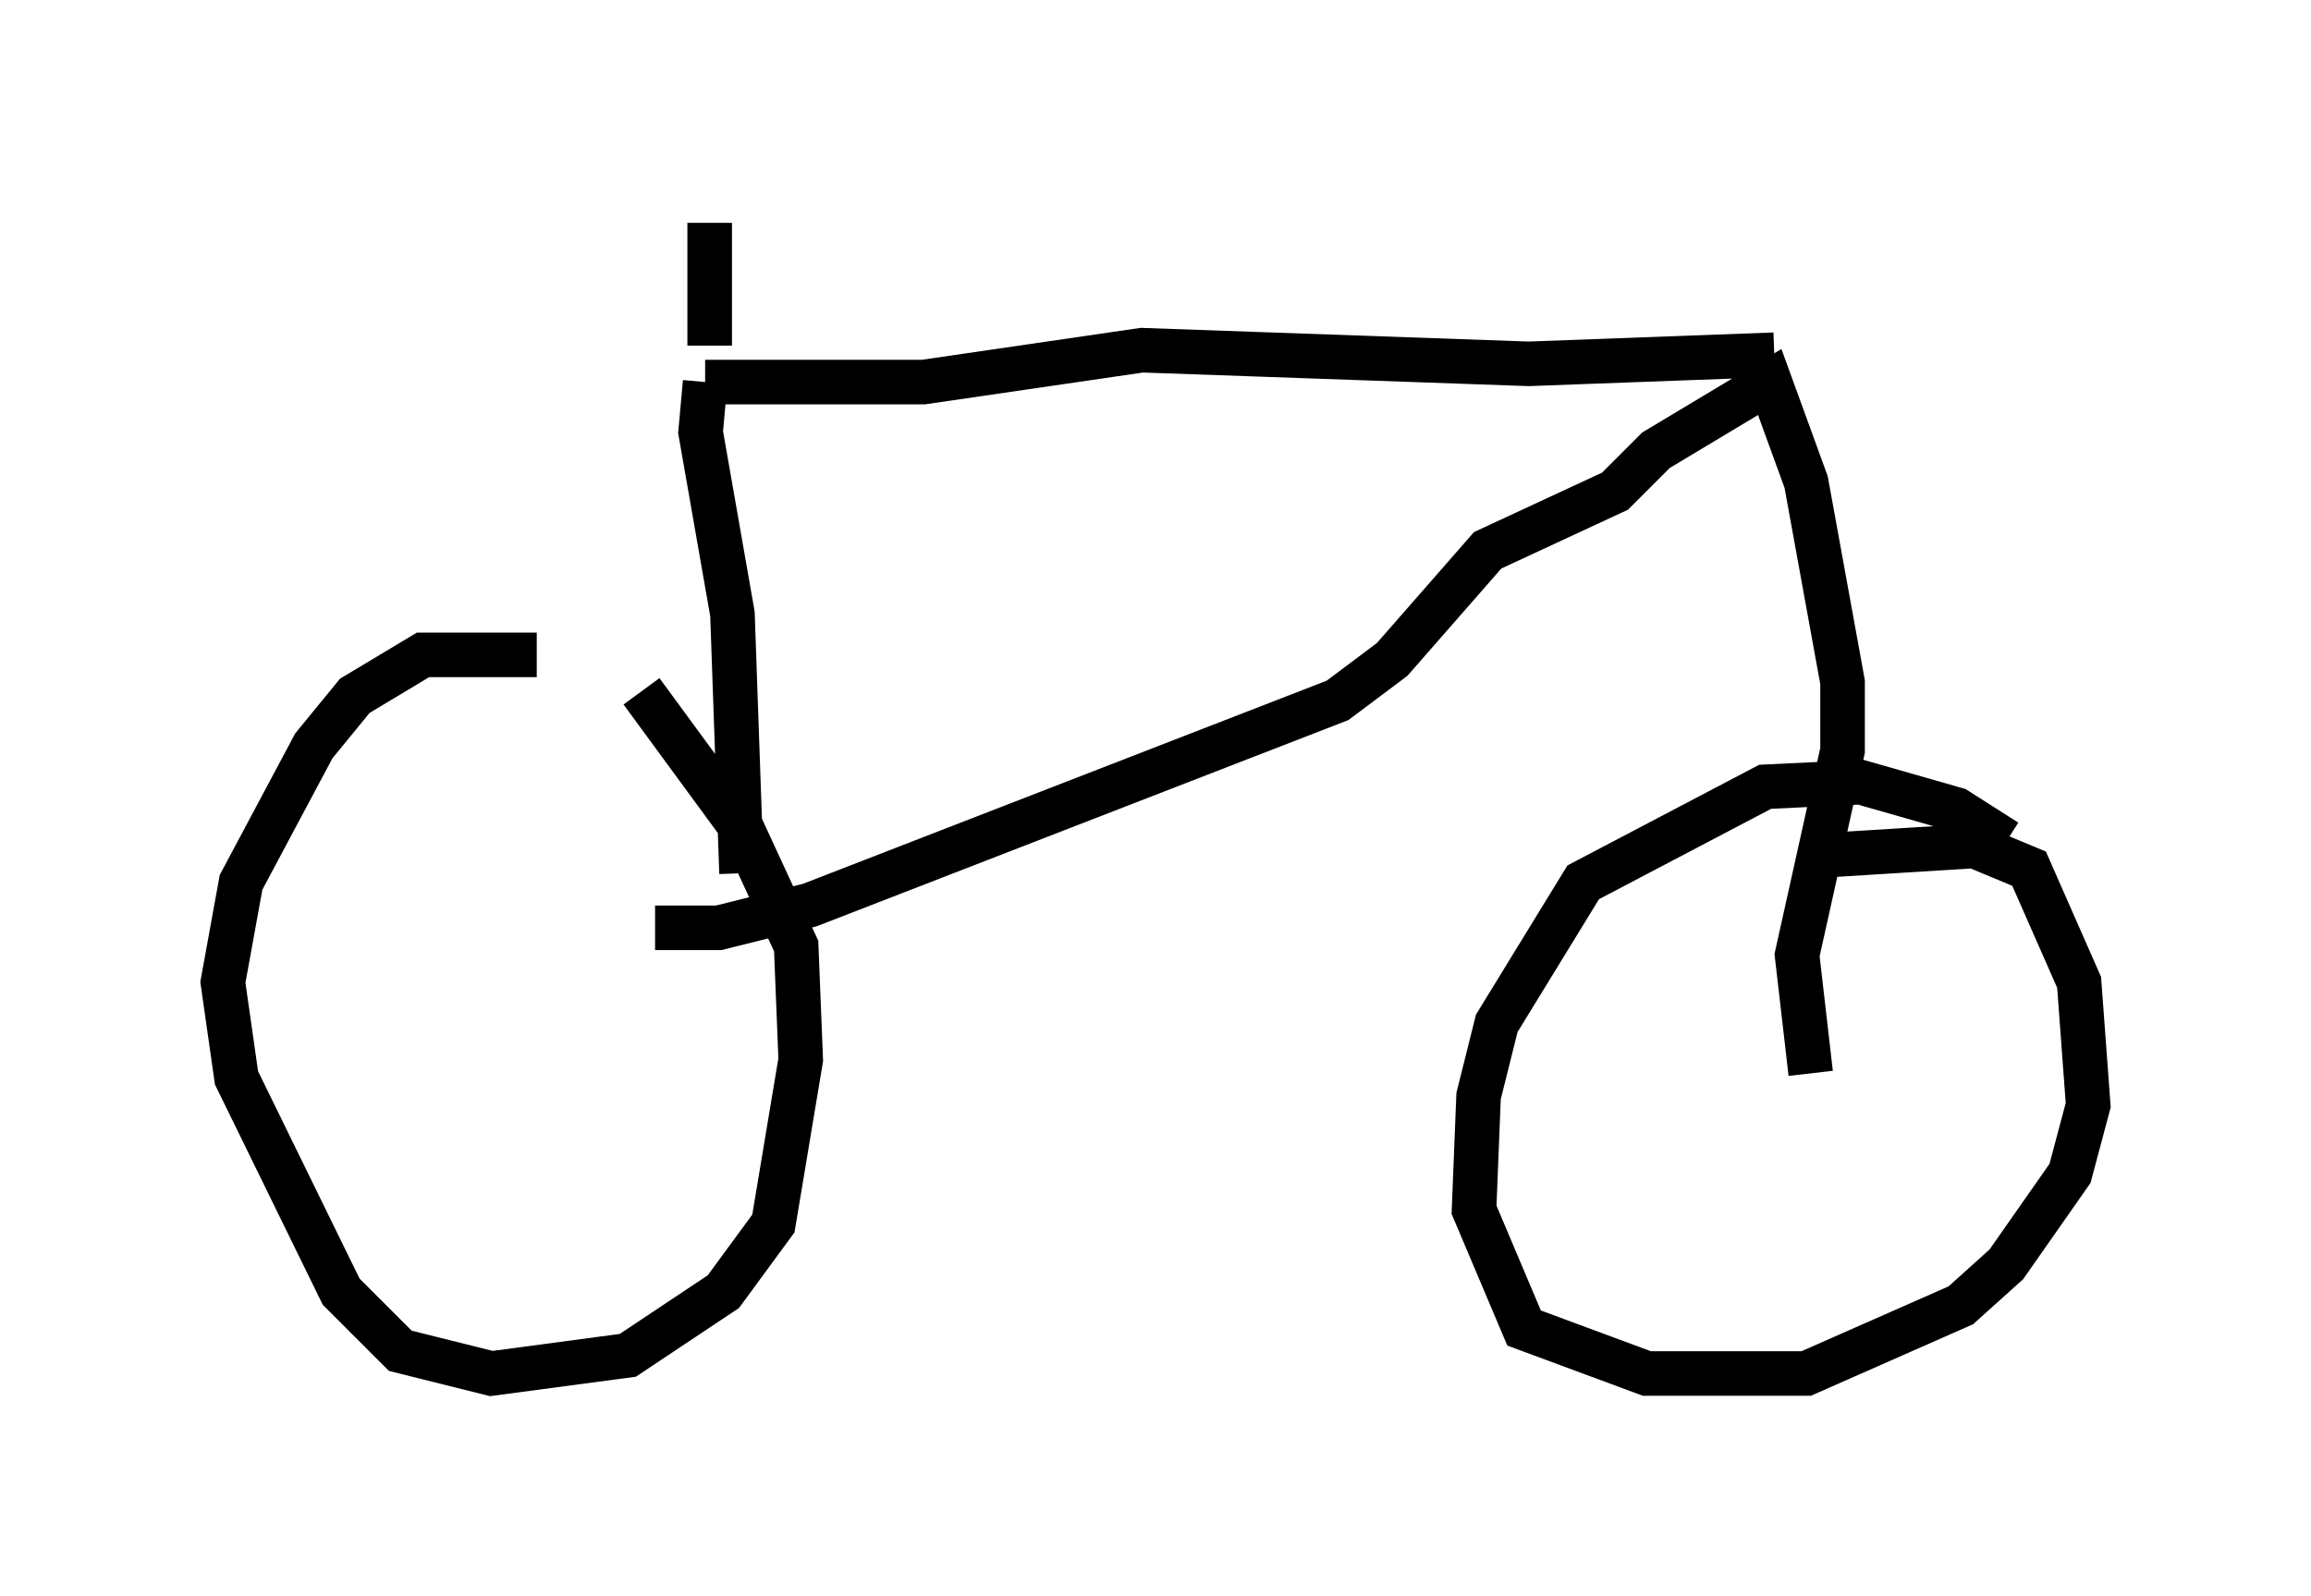 <?xml version="1.0" encoding="utf-8" ?>
<svg baseProfile="full" height="35.827" version="1.1" width="51.855" xmlns="http://www.w3.org/2000/svg" xmlns:ev="http://www.w3.org/2001/xml-events" xmlns:xlink="http://www.w3.org/1999/xlink"><defs /><rect fill="white" height="35.827" width="51.855" x="0" y="0" /><path d="M14.596, 15.617 m-2.552, -0.919 l-2.552, 0.0 -1.531, 0.919 l-0.919, 1.123 -1.633, 3.063 l-0.408, 2.246 0.306, 2.144 l2.348, 4.798 1.327, 1.327 l2.042, 0.51 3.063, -0.408 l2.144, -1.429 1.123, -1.531 l0.613, -3.675 -0.102, -2.552 l-1.225, -2.654 -2.246, -3.063 m30.625, 3.369 l-1.123, -0.715 -2.144, -0.613 l-2.144, 0.102 -4.083, 2.144 l-1.94, 3.165 -0.408, 1.633 l-0.102, 2.552 1.123, 2.654 l2.756, 1.021 3.573, 0.0 l3.471, -1.531 1.021, -0.919 l1.429, -2.042 0.408, -1.531 l-0.204, -2.756 -1.123, -2.552 l-1.225, -0.51 -3.267, 0.204 m-26.338, 1.633 l1.429, 0.0 2.042, -0.51 l11.842, -4.594 1.225, -0.919 l2.144, -2.45 2.858, -1.327 l0.919, -0.919 2.552, -1.531 l0.817, 2.246 0.817, 4.492 l0.0, 1.531 -1.021, 4.594 l0.306, 2.654 m-0.817, -16.129 l-5.513, 0.204 -8.677, -0.306 l-4.9, 0.715 -4.9, 0.0 m0.0, 0.0 l-0.102, 1.123 0.715, 4.083 l0.204, 5.819 m-0.715, -11.842 l0.0, -2.756 " fill="none" stroke="black" stroke-width="1" /></svg>